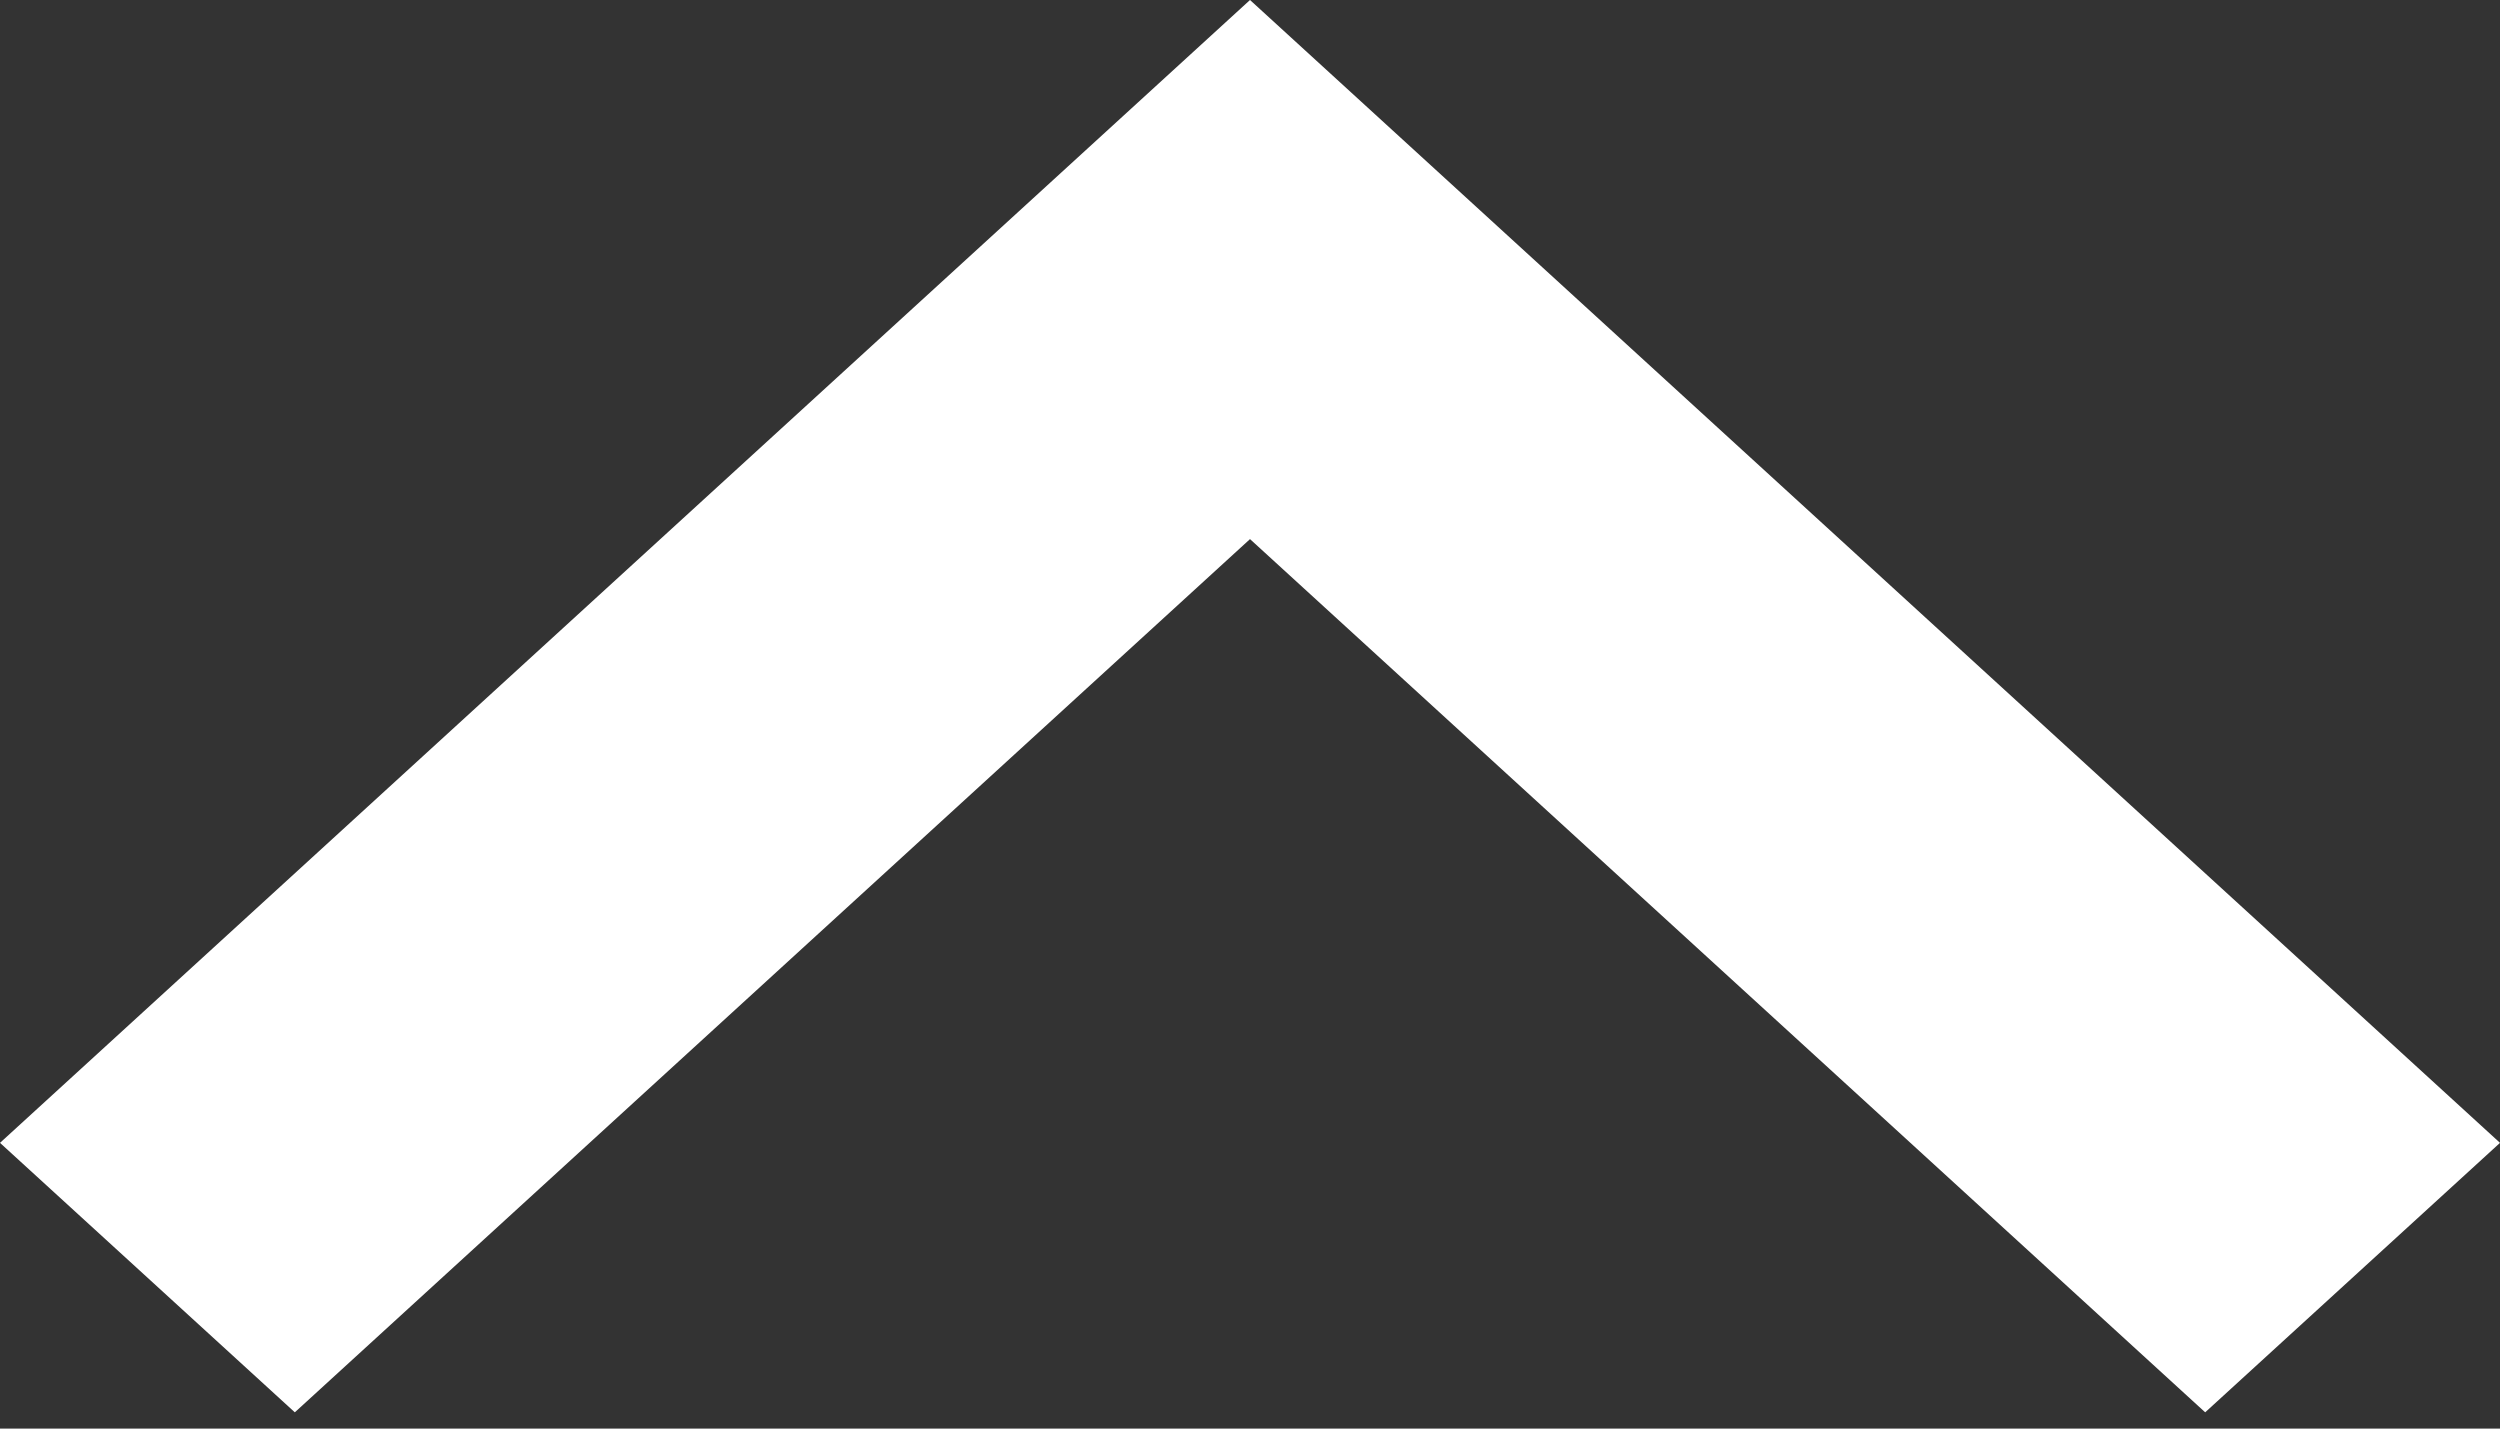 ﻿<?xml version="1.0" encoding="utf-8"?>
<svg version="1.1" xmlns:xlink="http://www.w3.org/1999/xlink" width="14px" height="8px" xmlns="http://www.w3.org/2000/svg">
  <rect width="100%" height="100%" fill="#333333" stroke="none"/>
  <g transform="matrix(1 0 0 1 -257 -374 )">
    <path d="M 0 6.4  L 1.651 7.909  L 7 3.019  L 12.349 7.909  L 14 6.4  L 7 0  L 0 6.4  Z " fill-rule="nonzero" fill="#ffffff" stroke="none" transform="matrix(1 0 0 1 257 374 )" />
  </g>
</svg>